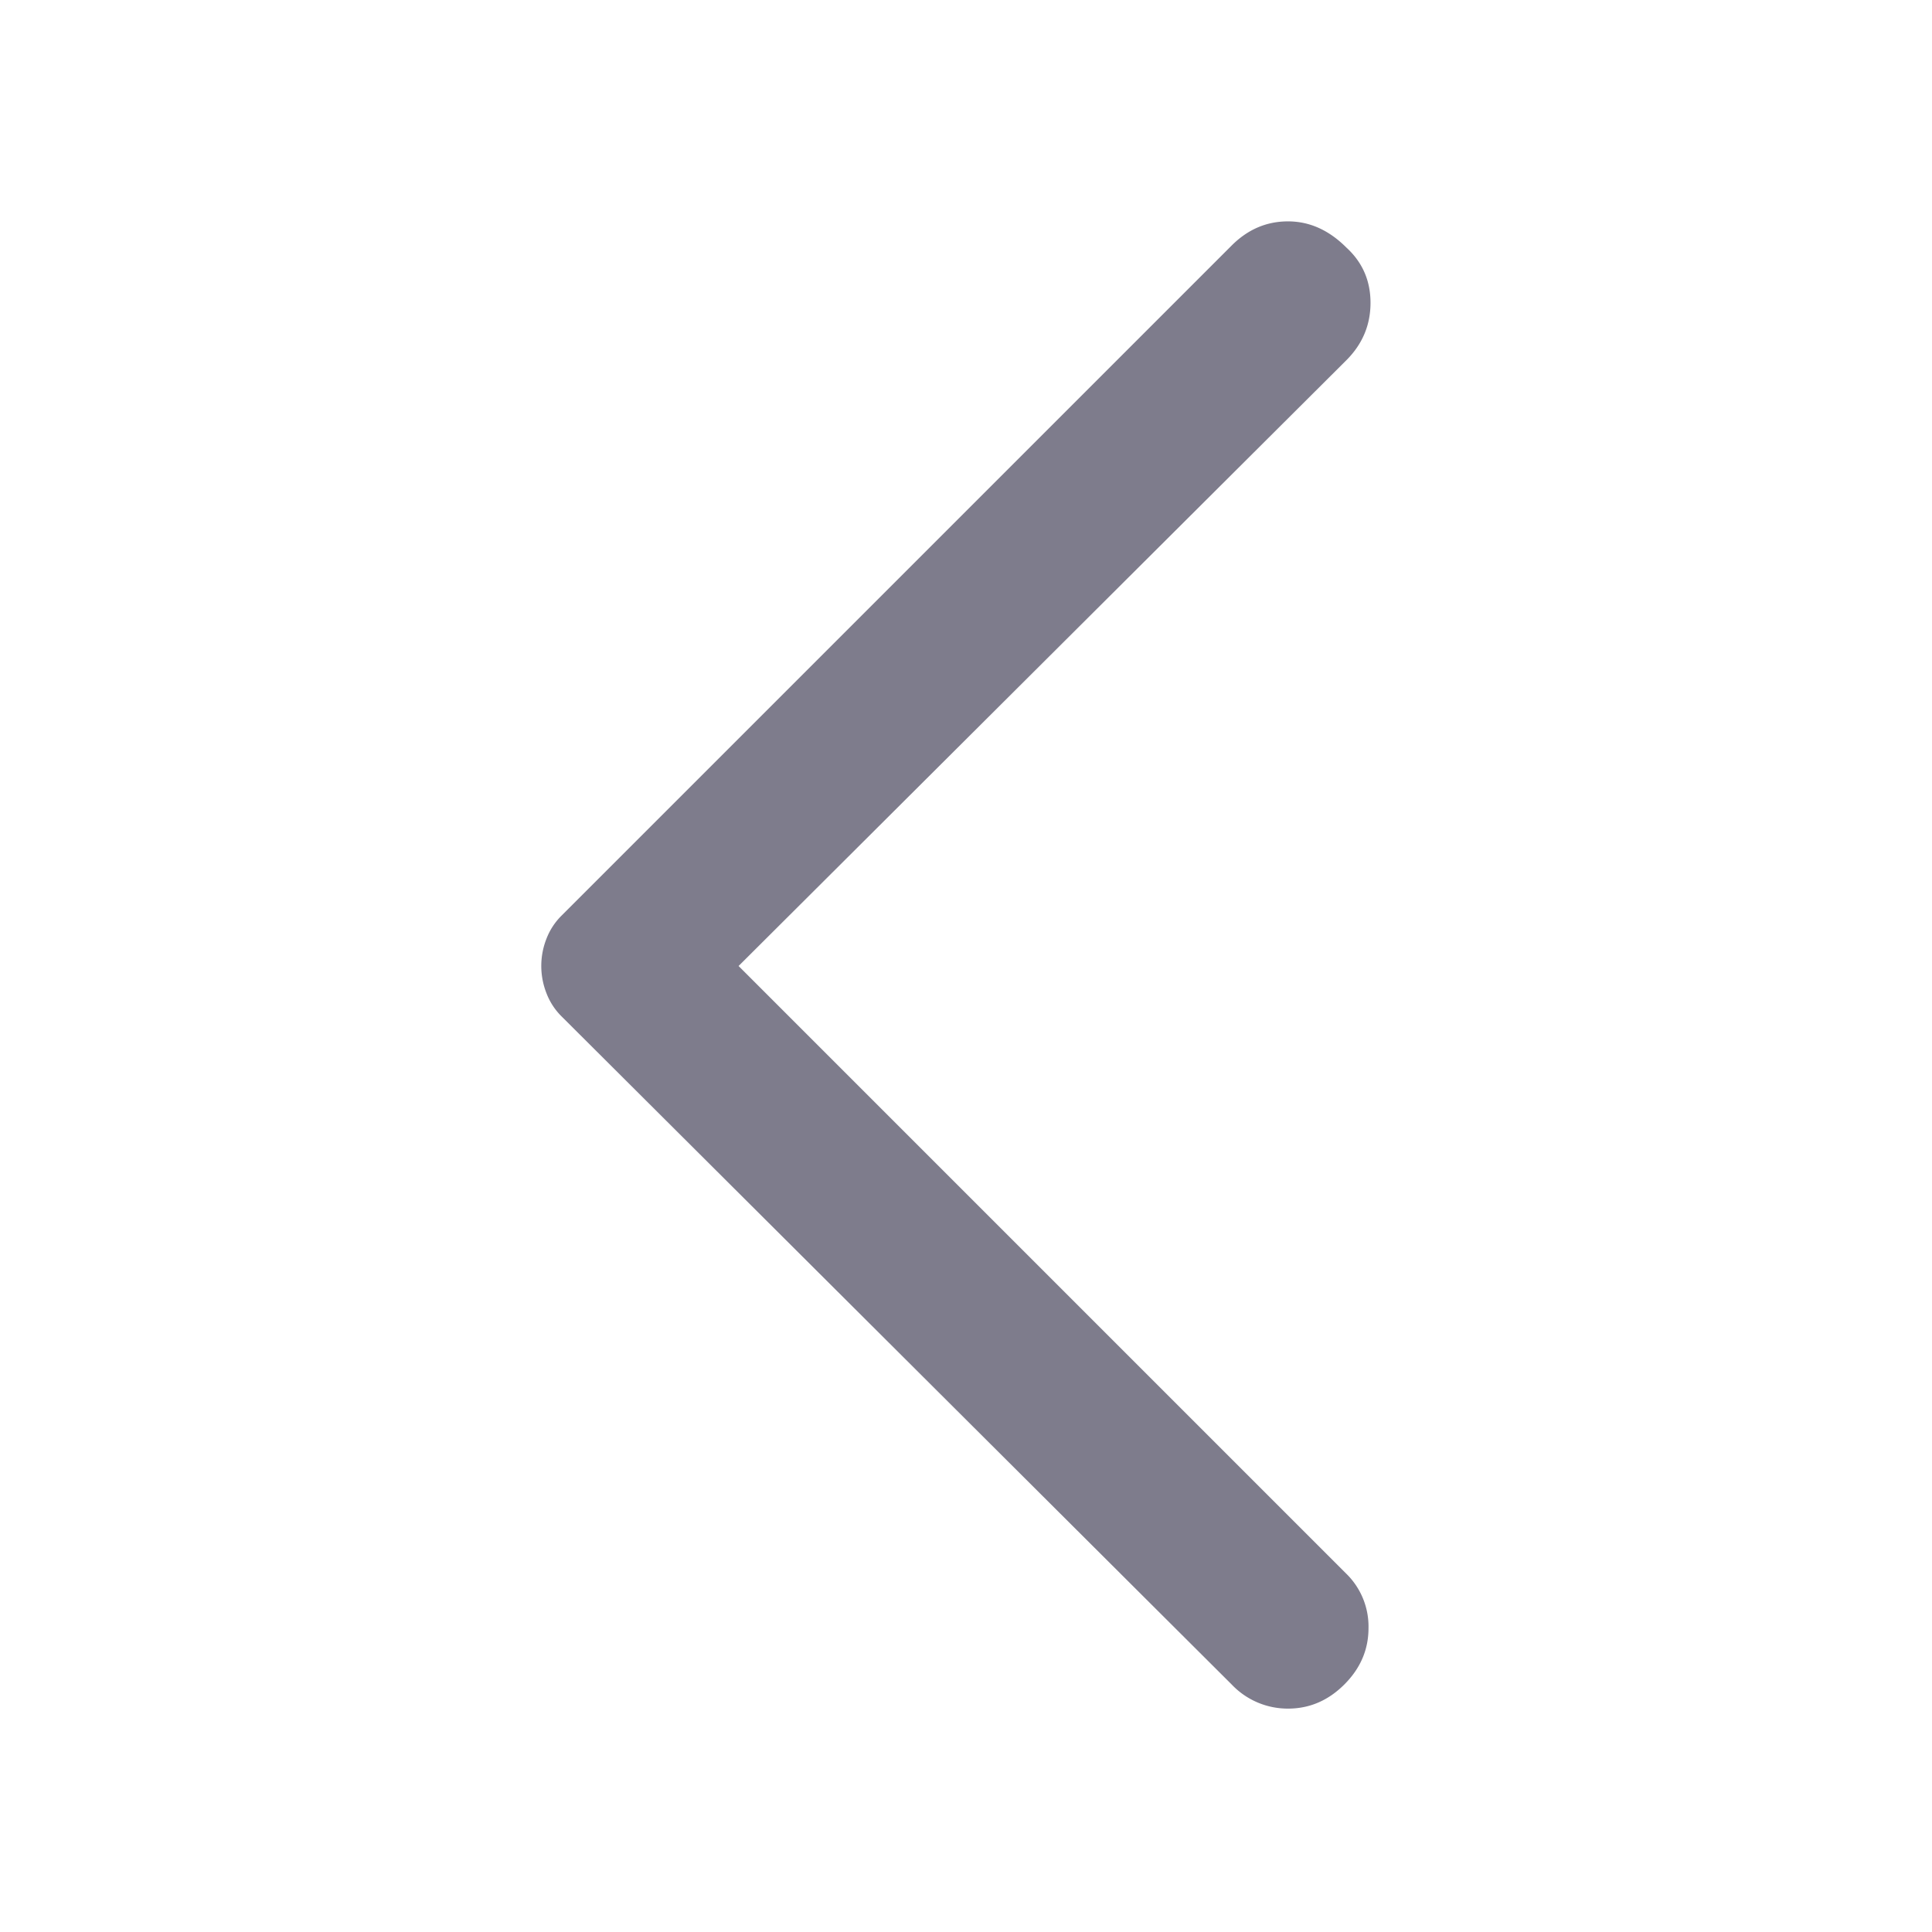 <svg width="24" height="24" viewBox="0 0 24 24" fill="none" xmlns="http://www.w3.org/2000/svg">
    <mask id="4xsghxjypa" style="mask-type:alpha" maskUnits="userSpaceOnUse" x="0" y="0" width="24" height="24">
        <path fill="#D9D9D9" d="M0 0h24v24H0z"/>
    </mask>
    <g mask="url(#4xsghxjypa)">
        <path d="m15.3 20.925-8.325-8.3a.81.81 0 0 1-.187-.288.922.922 0 0 1 0-.675.813.813 0 0 1 .187-.287L15.3 3.05c.2-.2.433-.3.7-.3.267 0 .508.108.725.325.2.183.3.412.3.687 0 .275-.1.513-.3.713L9.175 12l7.55 7.55a.918.918 0 0 1 .275.675c0 .267-.1.5-.3.7-.2.2-.433.3-.7.3a.96.96 0 0 1-.7-.3z" fill="#7e7c8c"/>
    </g>
</svg>

